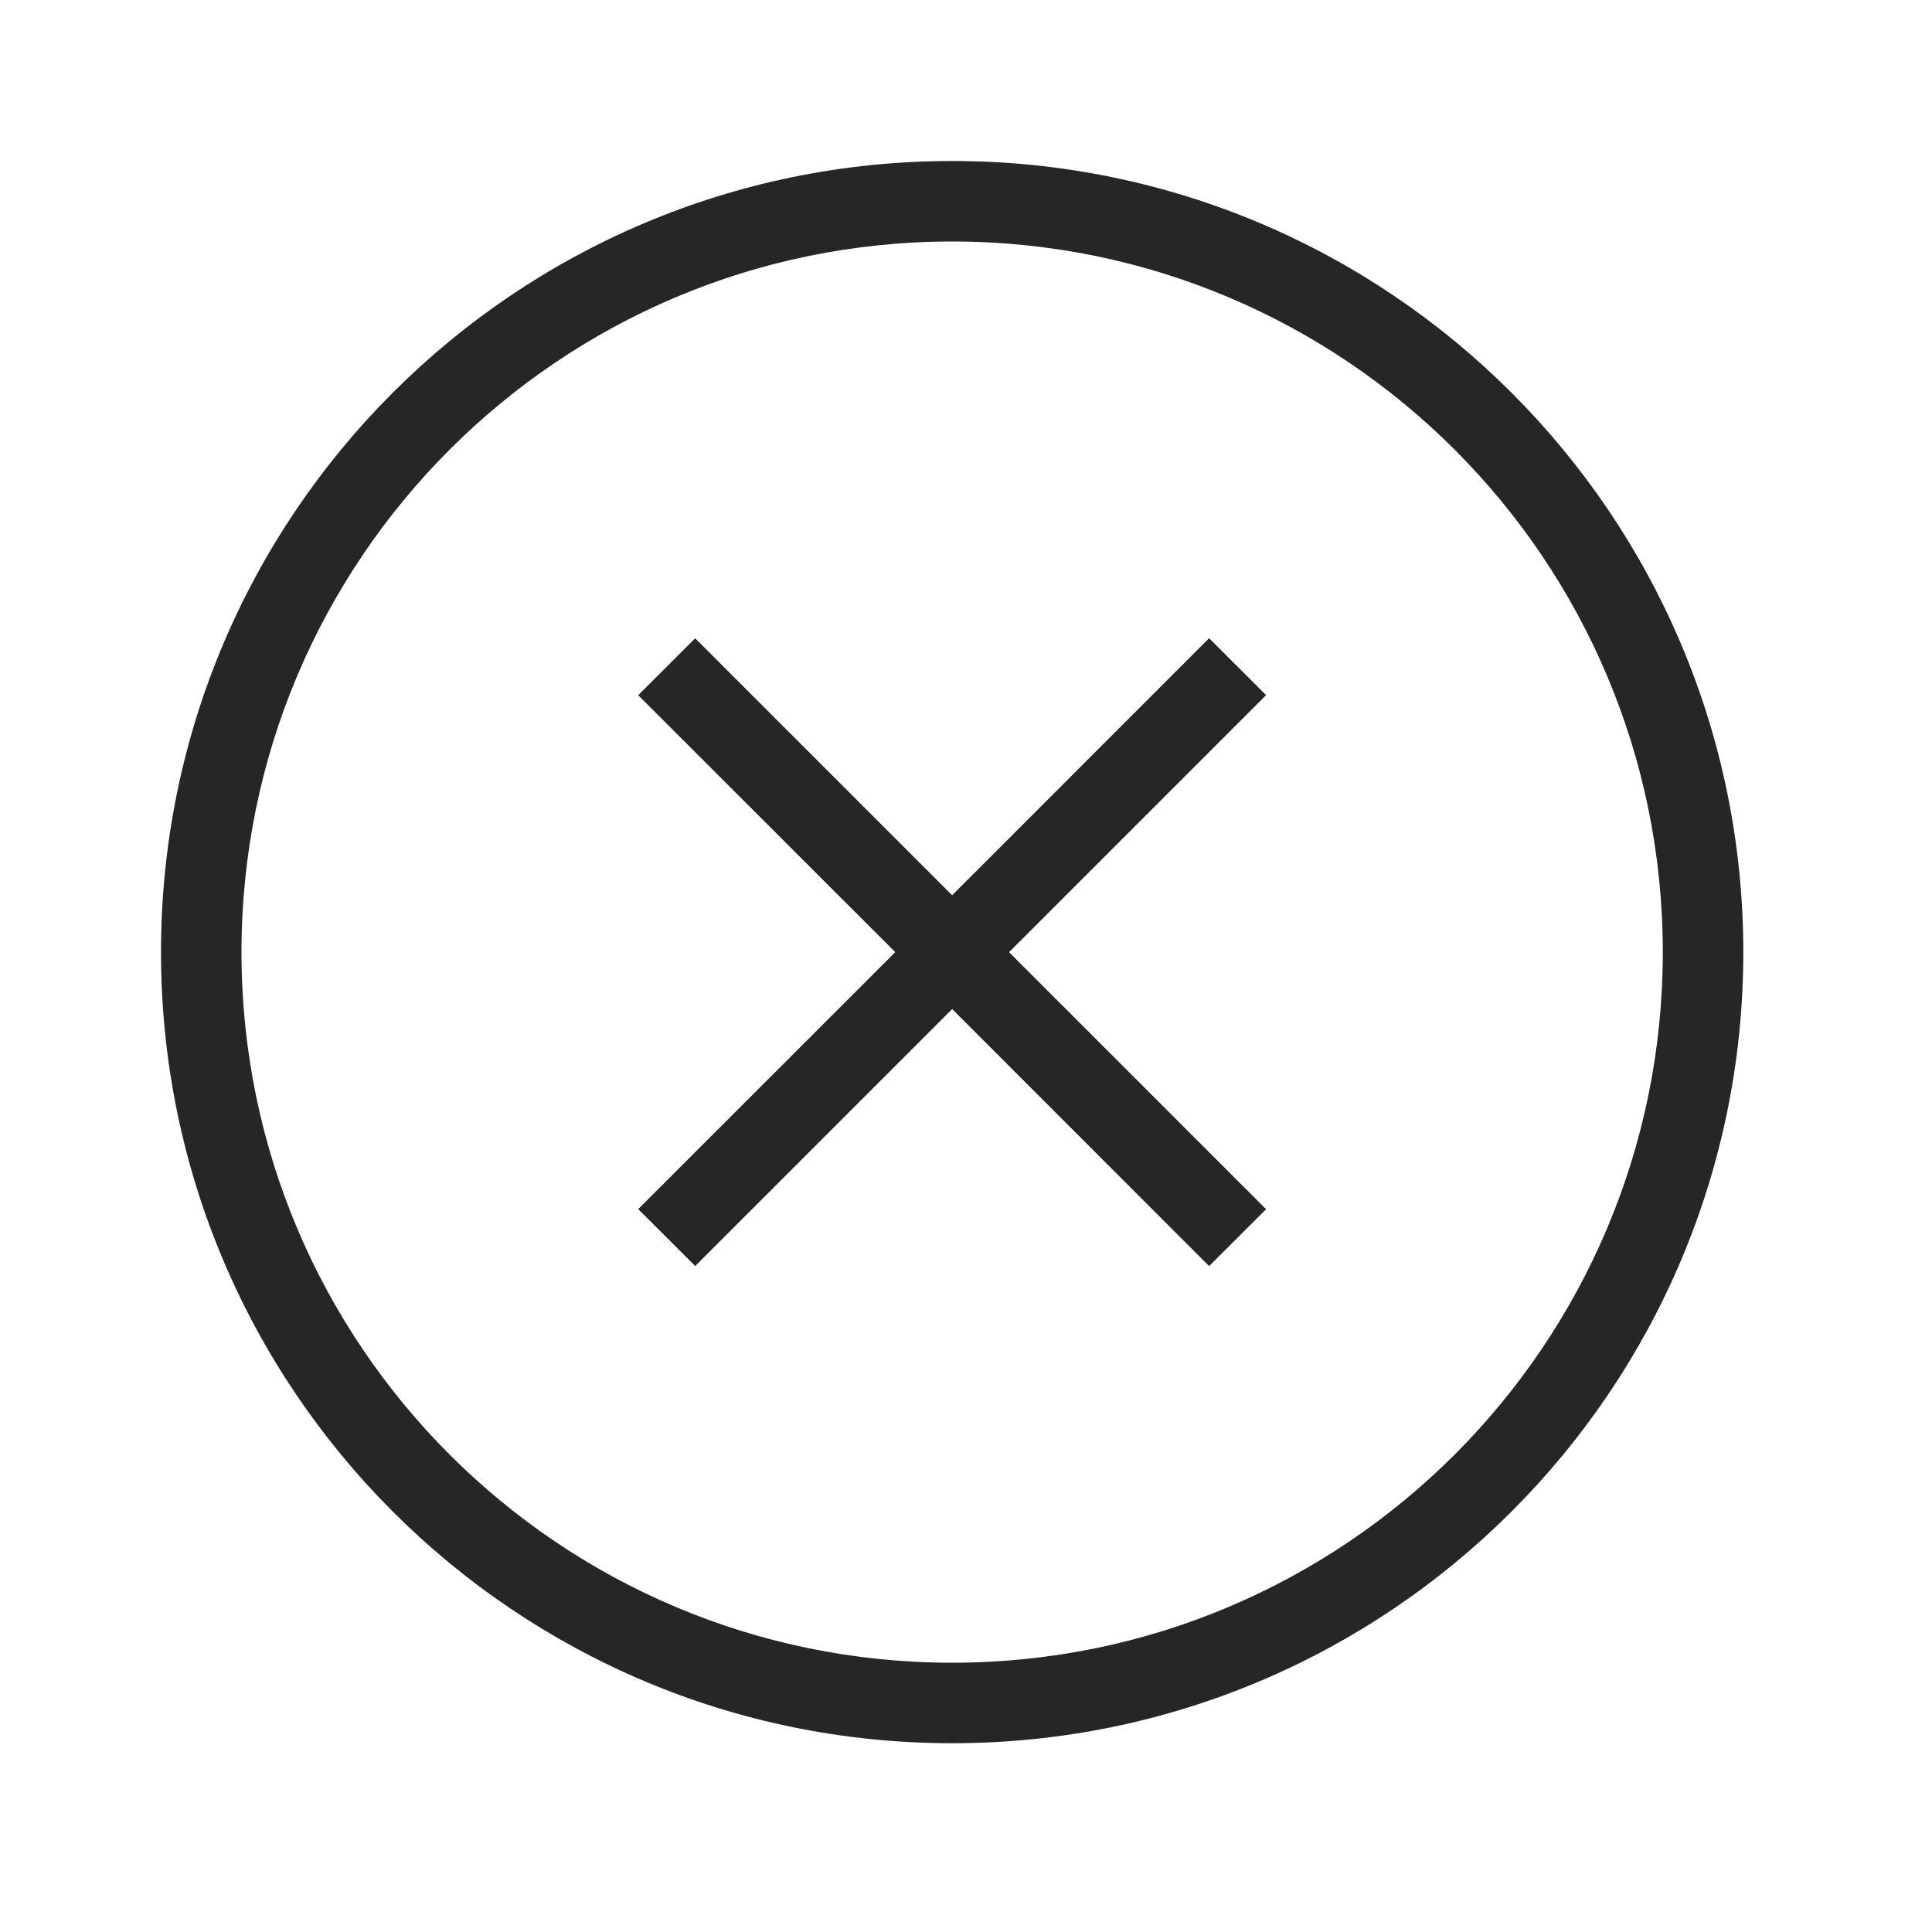 <svg xmlns="http://www.w3.org/2000/svg" width="24" height="24" viewBox="0 0 24 24">
    <path fill="#262626" fill-rule="evenodd" d="M11.828 2c5.427 0 9.828 4.4 9.828 9.828 0 5.427-4.4 9.827-9.828 9.827C6.4 21.655 2 17.255 2 11.828 2 6.4 6.4 2 11.828 2zm0 1C6.952 3 3 6.952 3 11.828c0 4.875 3.952 8.827 8.828 8.827 4.875 0 8.828-3.952 8.828-8.827C20.656 6.952 16.703 3 11.828 3zm3.192 4.928l.708.707-3.193 3.193 3.193 3.193-.708.707-3.192-3.193-3.192 3.192-.708-.707 3.193-3.192-3.193-3.192.708-.707 3.192 3.192 3.192-3.193z"/>
</svg>
